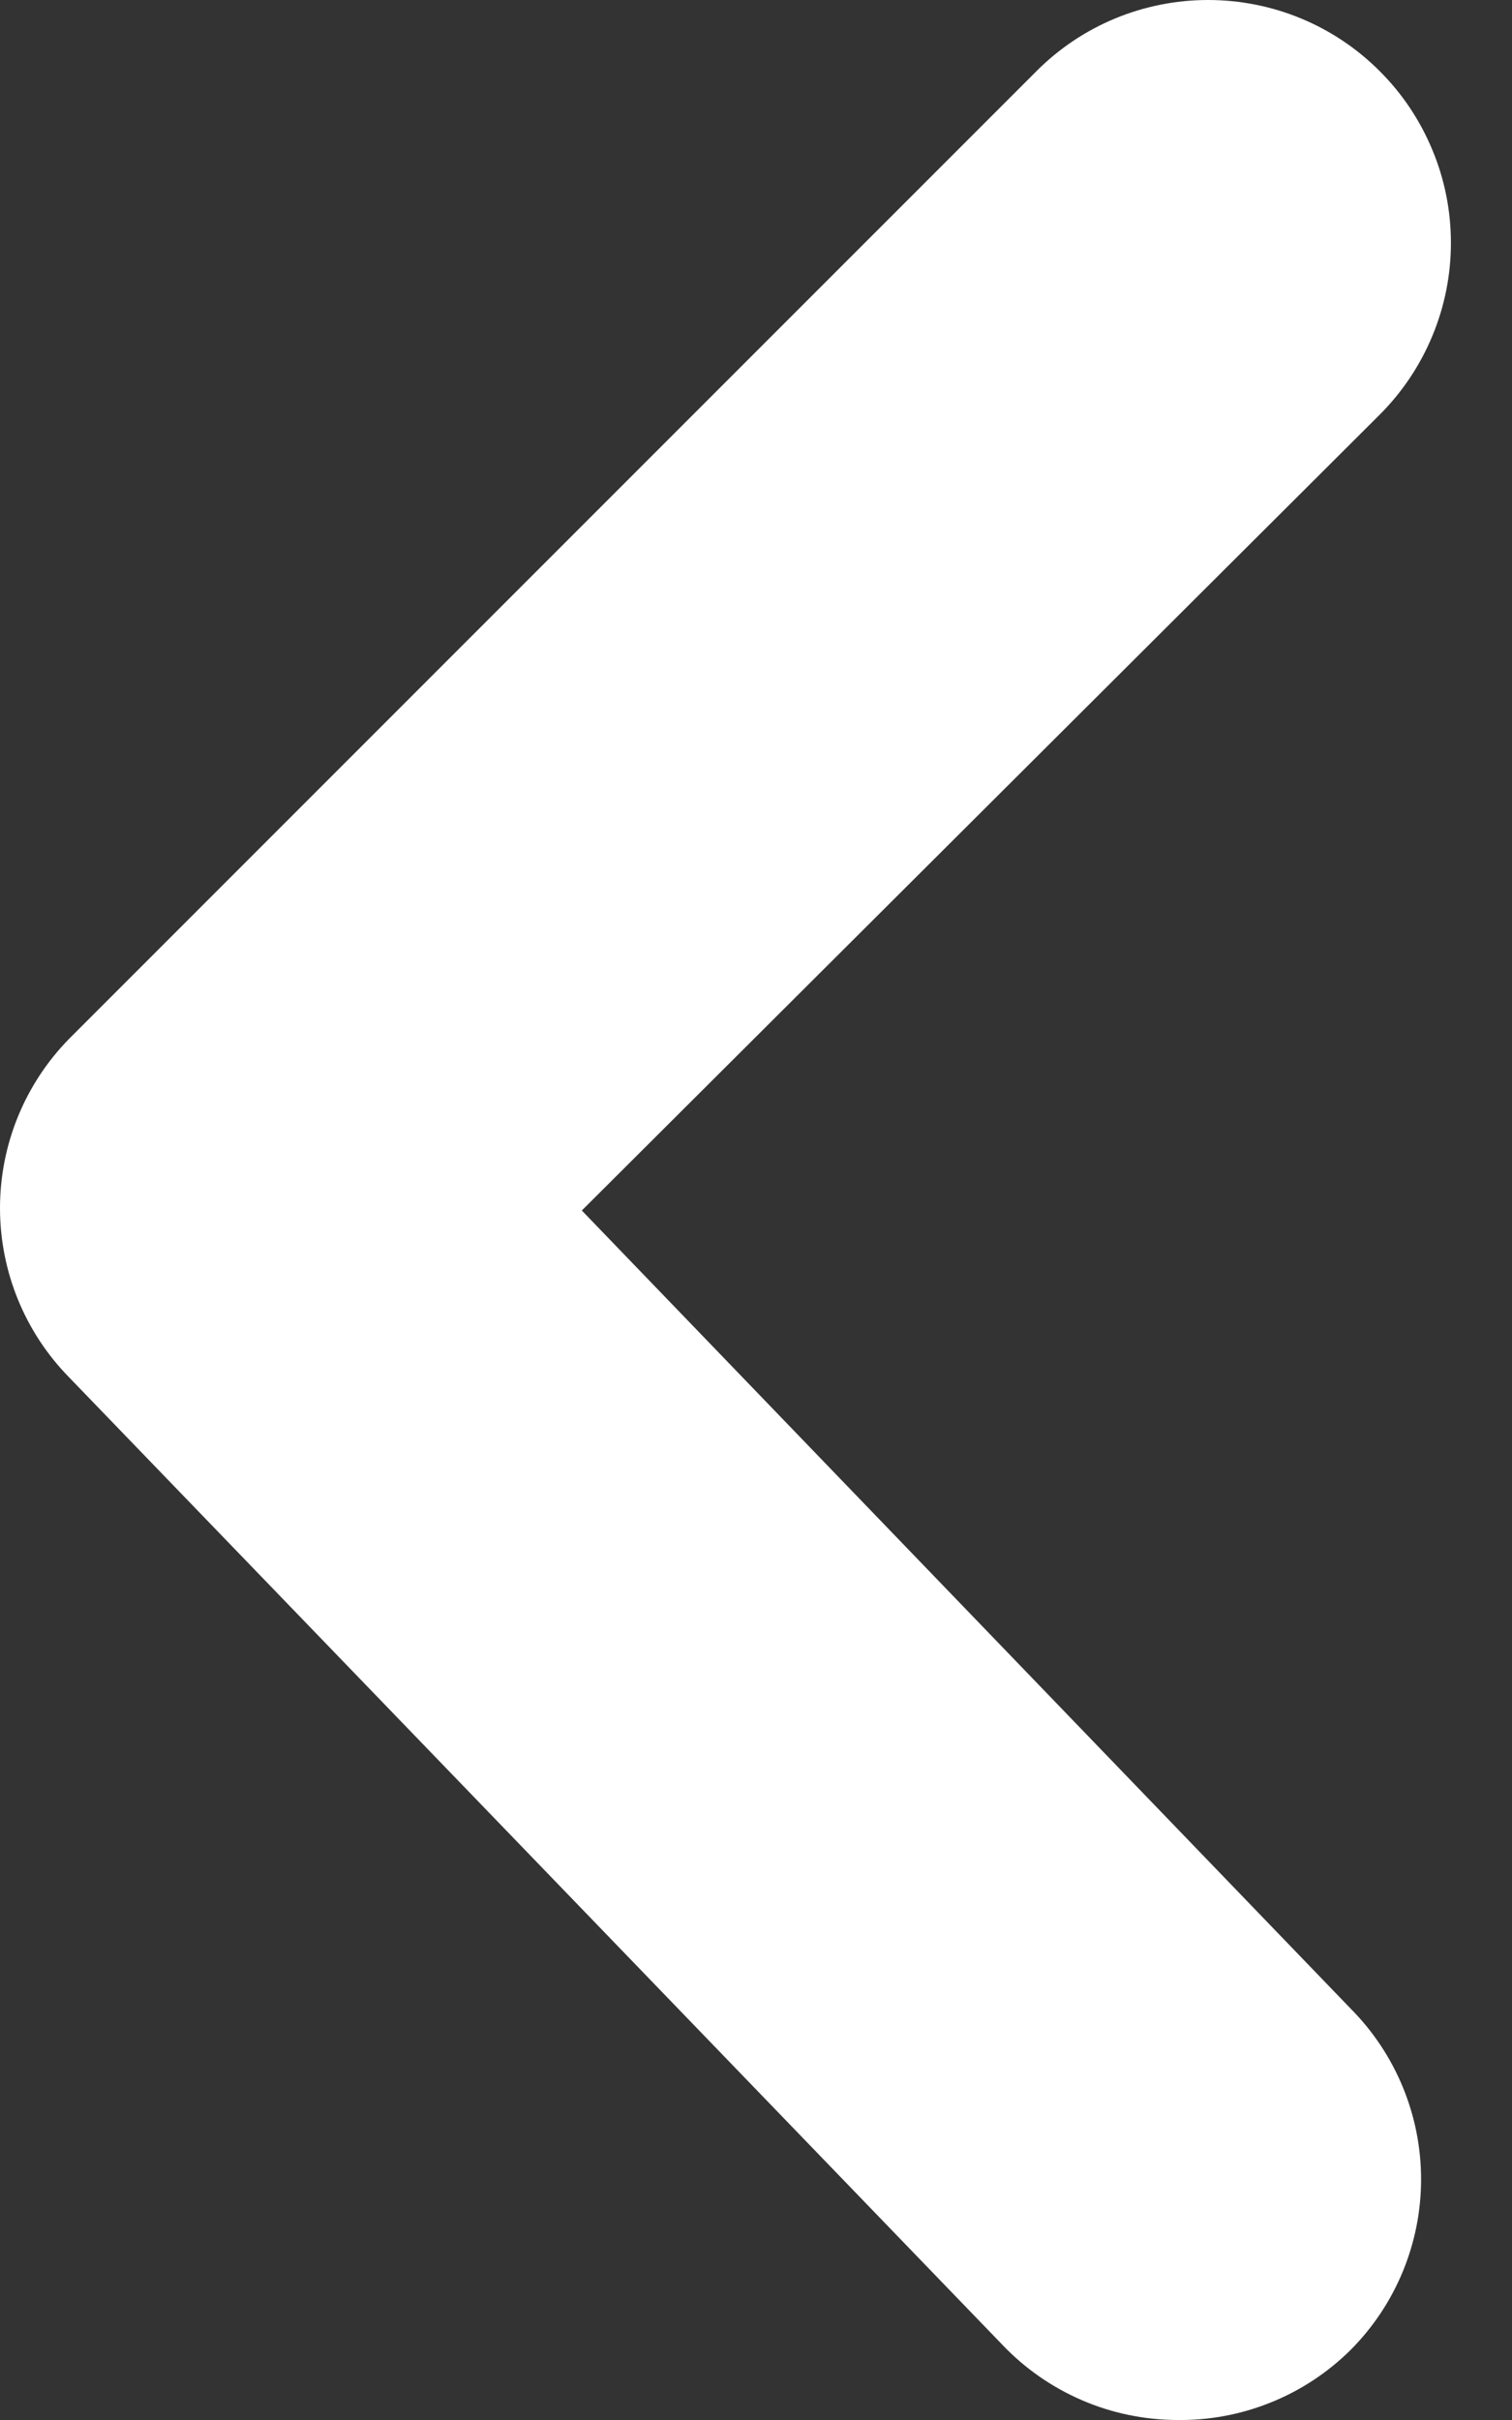 <svg width="15" height="24" viewBox="0 0 15 24" fill="none" xmlns="http://www.w3.org/2000/svg">
<rect x="0" y="0" width="15" height="24" fill="#333333" stroke="none"/>
<path d="M11.673 24C11.35 23.998 11.03 23.932 10.734 23.804C10.437 23.676 10.169 23.49 9.946 23.256L0.686 13.66C0.246 13.212 0 12.609 0 11.981C0 11.353 0.246 10.75 0.686 10.302L10.282 0.706C10.505 0.482 10.771 0.304 11.063 0.183C11.355 0.062 11.669 4.71367e-09 11.985 0C12.301 -4.71366e-09 12.615 0.062 12.907 0.183C13.199 0.304 13.465 0.482 13.688 0.706C13.912 0.929 14.089 1.195 14.21 1.487C14.332 1.779 14.394 2.092 14.394 2.409C14.394 2.725 14.332 3.038 14.21 3.331C14.089 3.623 13.912 3.888 13.688 4.112L5.772 12.005L13.4 19.921C13.847 20.371 14.098 20.979 14.098 21.613C14.098 22.247 13.847 22.855 13.4 23.304C13.173 23.529 12.904 23.707 12.607 23.826C12.31 23.946 11.993 24.005 11.673 24Z" fill="white"/>
</svg>
